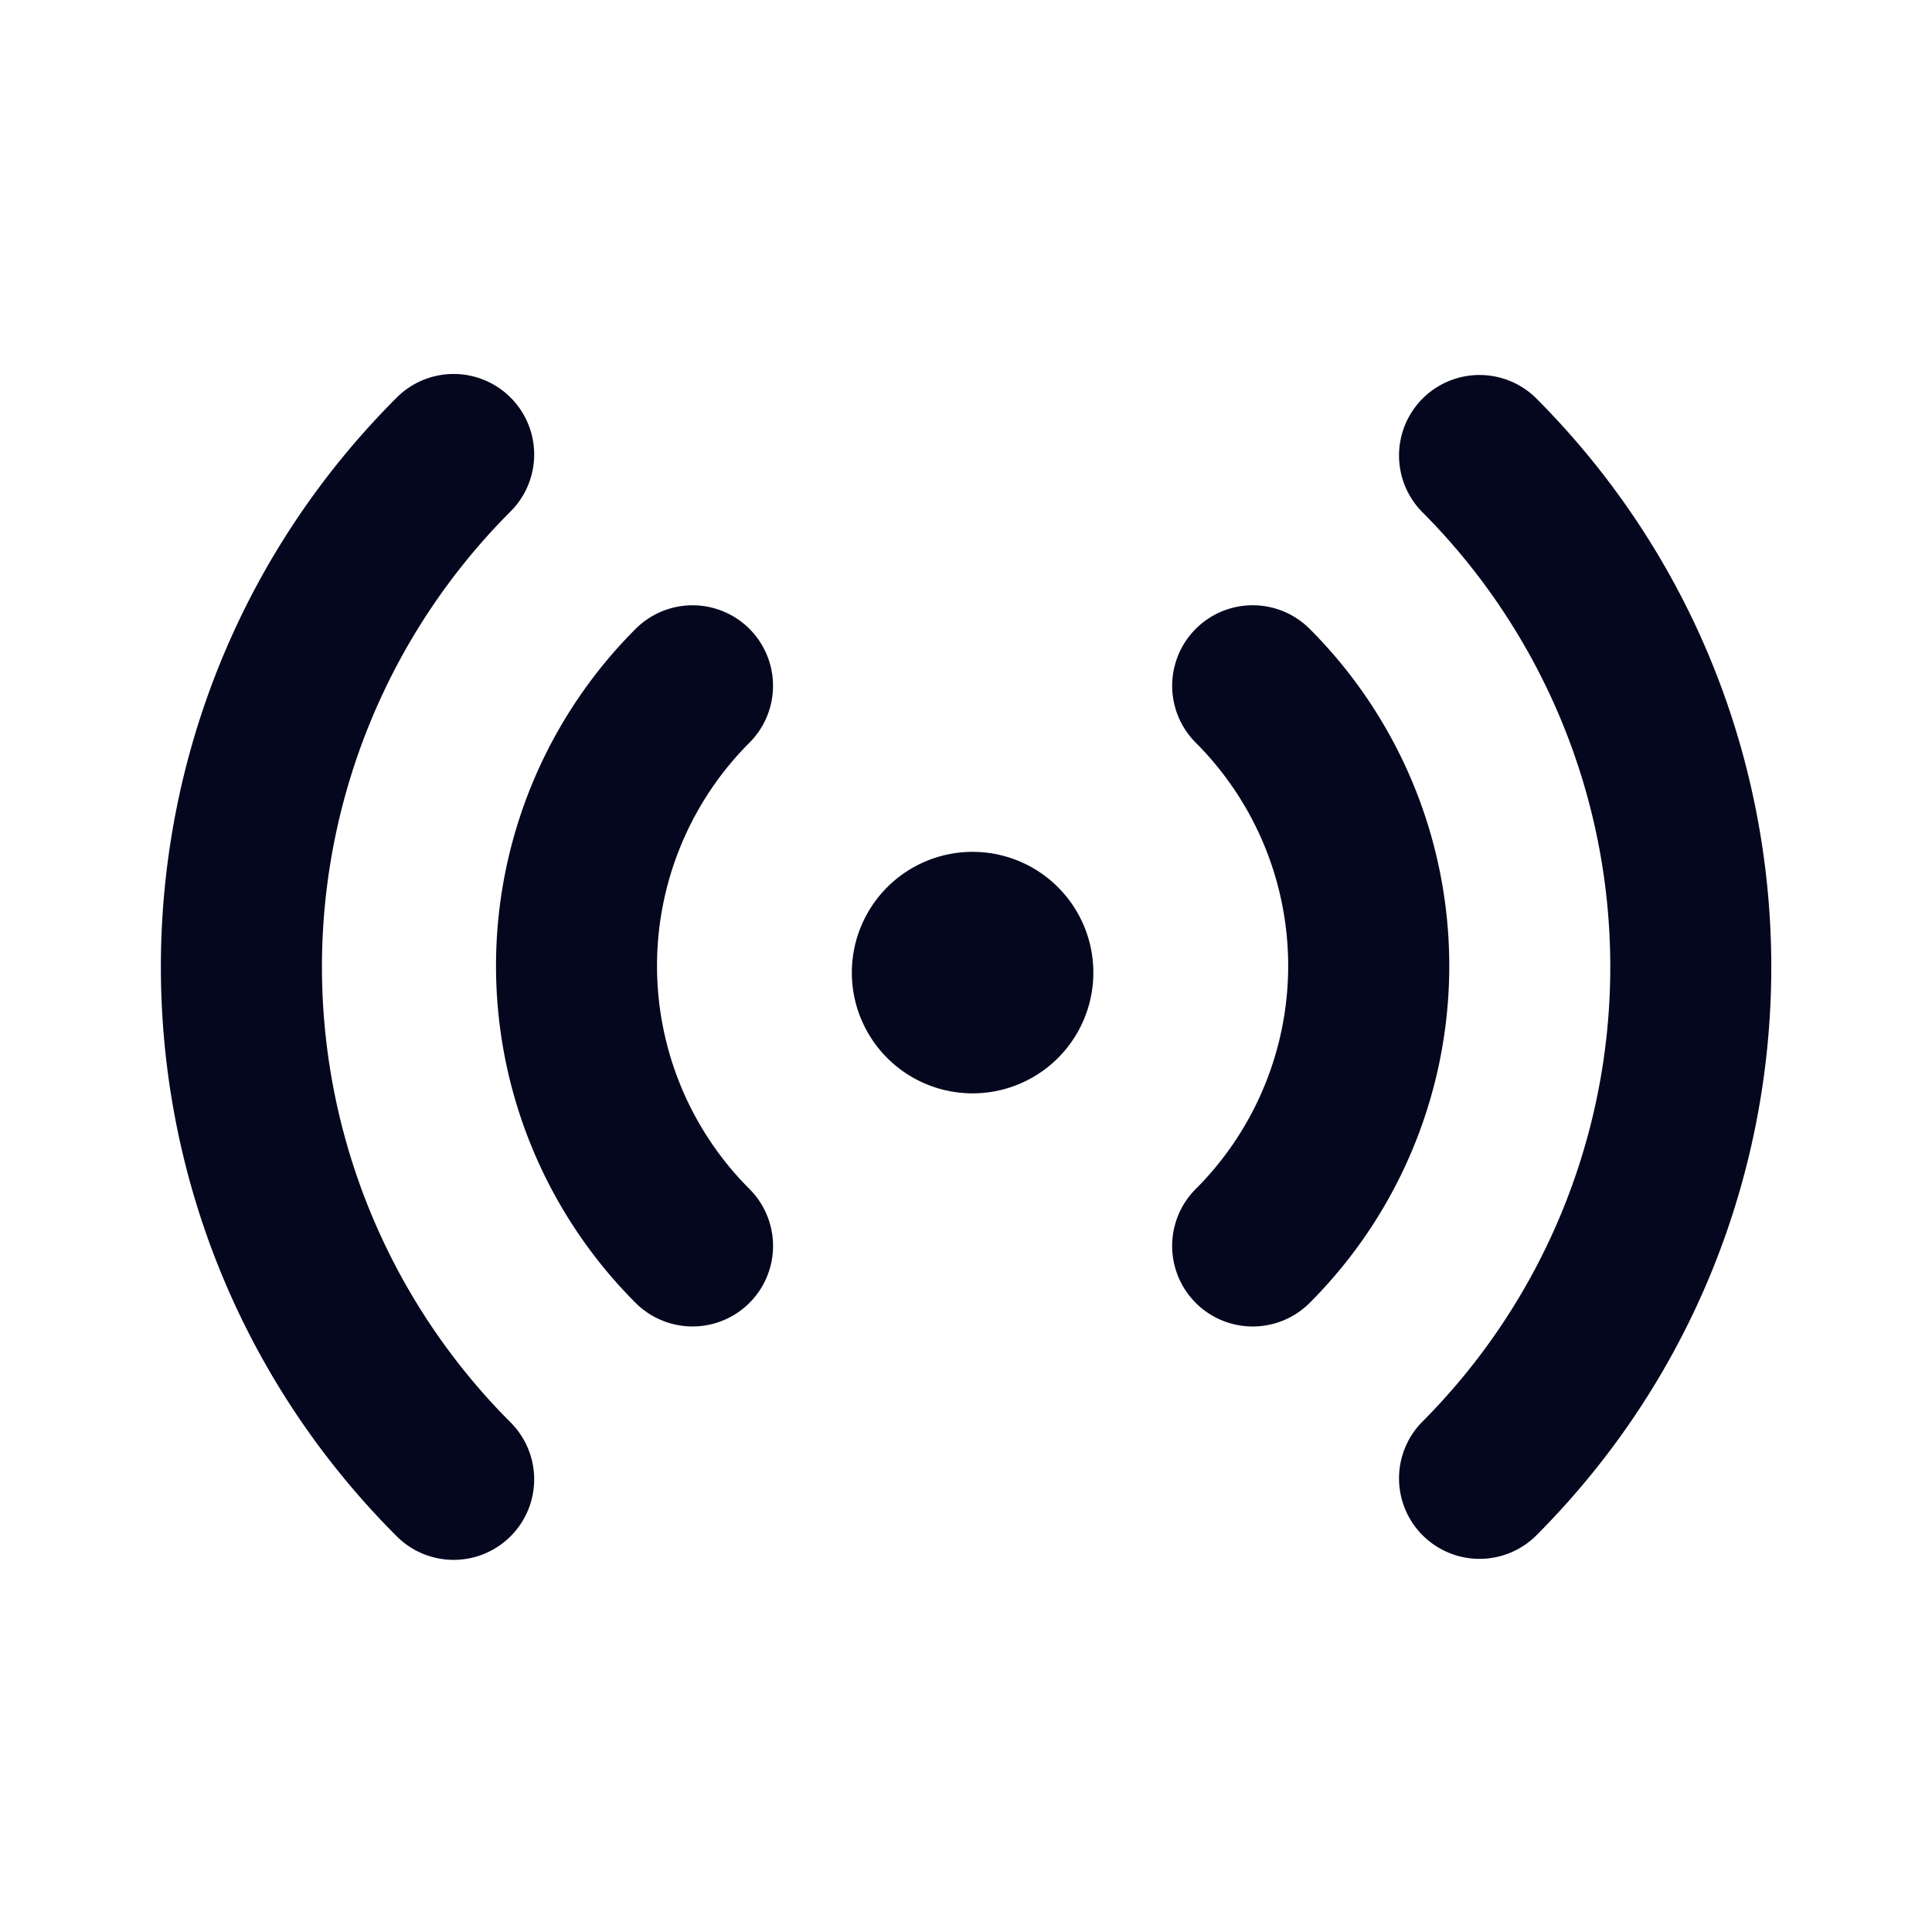 <svg xmlns="http://www.w3.org/2000/svg" width="24" height="24" fill="none"><path fill="#04071E" d="M6.343 4.939a1 1 0 0 1 0 1.414 8.003 8.003 0 0 0 0 11.317 1 1 0 1 1-1.415 1.414c-3.906-3.906-3.906-10.24 0-14.145a1 1 0 0 1 1.415 0m12.731 0c3.906 3.906 3.906 10.24 0 14.145a1 1 0 0 1-1.414-1.414 8.003 8.003 0 0 0 0-11.317 1 1 0 0 1 1.414-1.414M9.31 7.812a1 1 0 0 1 0 1.414 3.92 3.92 0 0 0 0 5.544 1 1 0 0 1-1.414 1.415 5.92 5.92 0 0 1 0-8.373 1 1 0 0 1 1.414 0m6.959 0a5.92 5.92 0 0 1 0 8.373 1 1 0 0 1-1.415-1.415 3.92 3.92 0 0 0 0-5.544 1 1 0 0 1 1.415-1.414m-4.187 2.77a1.5 1.5 0 1 1 0 3 1.5 1.5 0 0 1 0-3"/></svg>